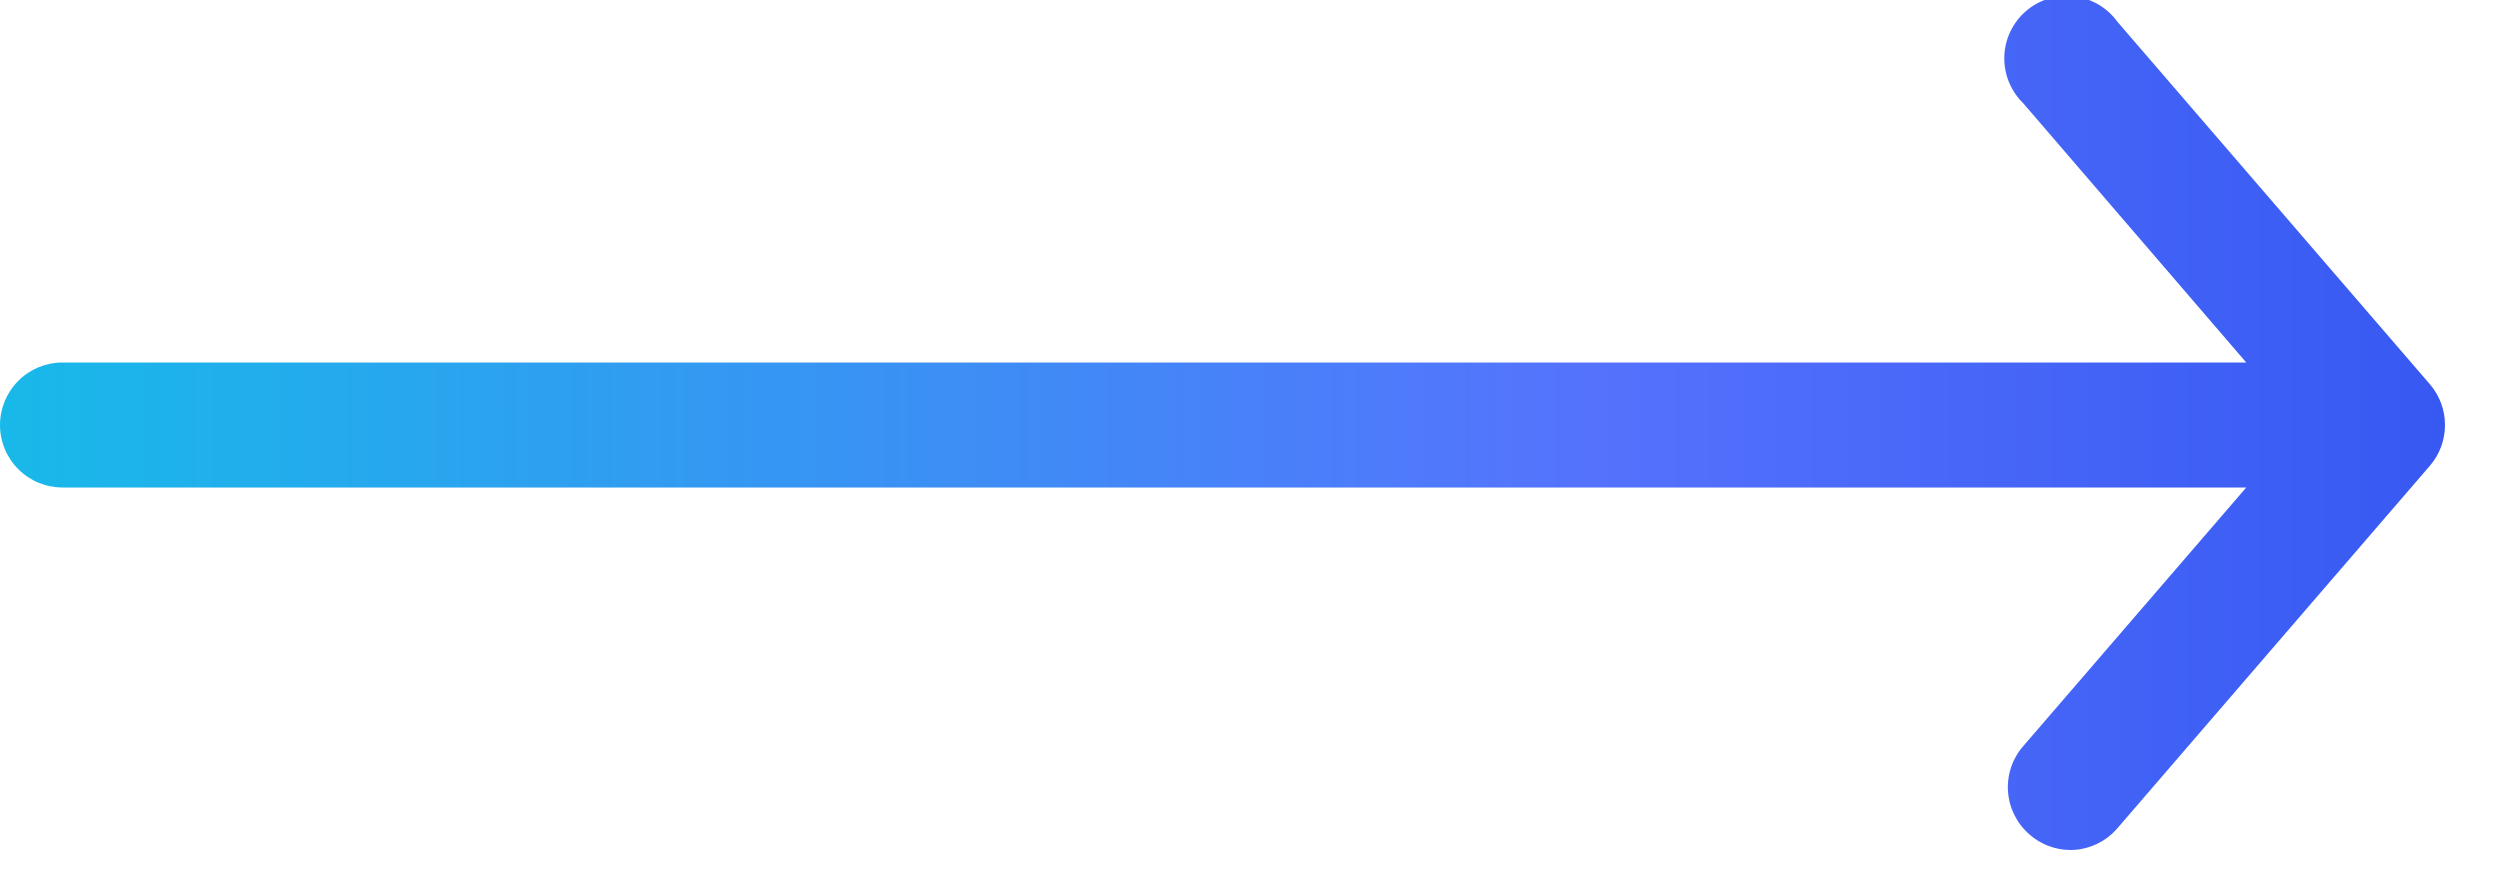 <svg width="40" height="14" viewBox="0 0 40 14" fill="none" xmlns="http://www.w3.org/2000/svg">
<path d="M38.88 6.15L33.88 0.35C33.799 0.238 33.696 0.143 33.576 0.073C33.457 0.003 33.324 -0.042 33.186 -0.058C33.048 -0.075 32.909 -0.062 32.776 -0.022C32.644 0.019 32.521 0.086 32.416 0.177C32.311 0.267 32.226 0.378 32.166 0.504C32.106 0.629 32.073 0.765 32.069 0.903C32.065 1.042 32.089 1.18 32.141 1.308C32.193 1.437 32.271 1.553 32.37 1.65L35.94 5.8H1C0.735 5.8 0.48 5.905 0.293 6.093C0.105 6.281 0 6.535 0 6.8C0 7.065 0.105 7.32 0.293 7.507C0.48 7.695 0.735 7.8 1 7.8H35.94L32.37 11.94C32.196 12.14 32.109 12.401 32.128 12.666C32.147 12.93 32.27 13.176 32.47 13.35C32.652 13.511 32.887 13.6 33.13 13.6C33.273 13.599 33.413 13.567 33.543 13.506C33.672 13.446 33.787 13.359 33.88 13.25L38.88 7.45C39.035 7.269 39.12 7.038 39.12 6.8C39.12 6.562 39.035 6.331 38.88 6.15Z" fill="url(#paint0_linear_1020_3925)"/>
<defs>
<linearGradient id="paint0_linear_1020_3925" x1="0" y1="6.8" x2="39.13" y2="6.8" gradientUnits="userSpaceOnUse">
<stop stop-color="#18B9E9"/>
<stop offset="0.65" stop-color="#5572FD"/>
<stop offset="1" stop-color="#3759F2"/>
</linearGradient>
</defs>
</svg>
